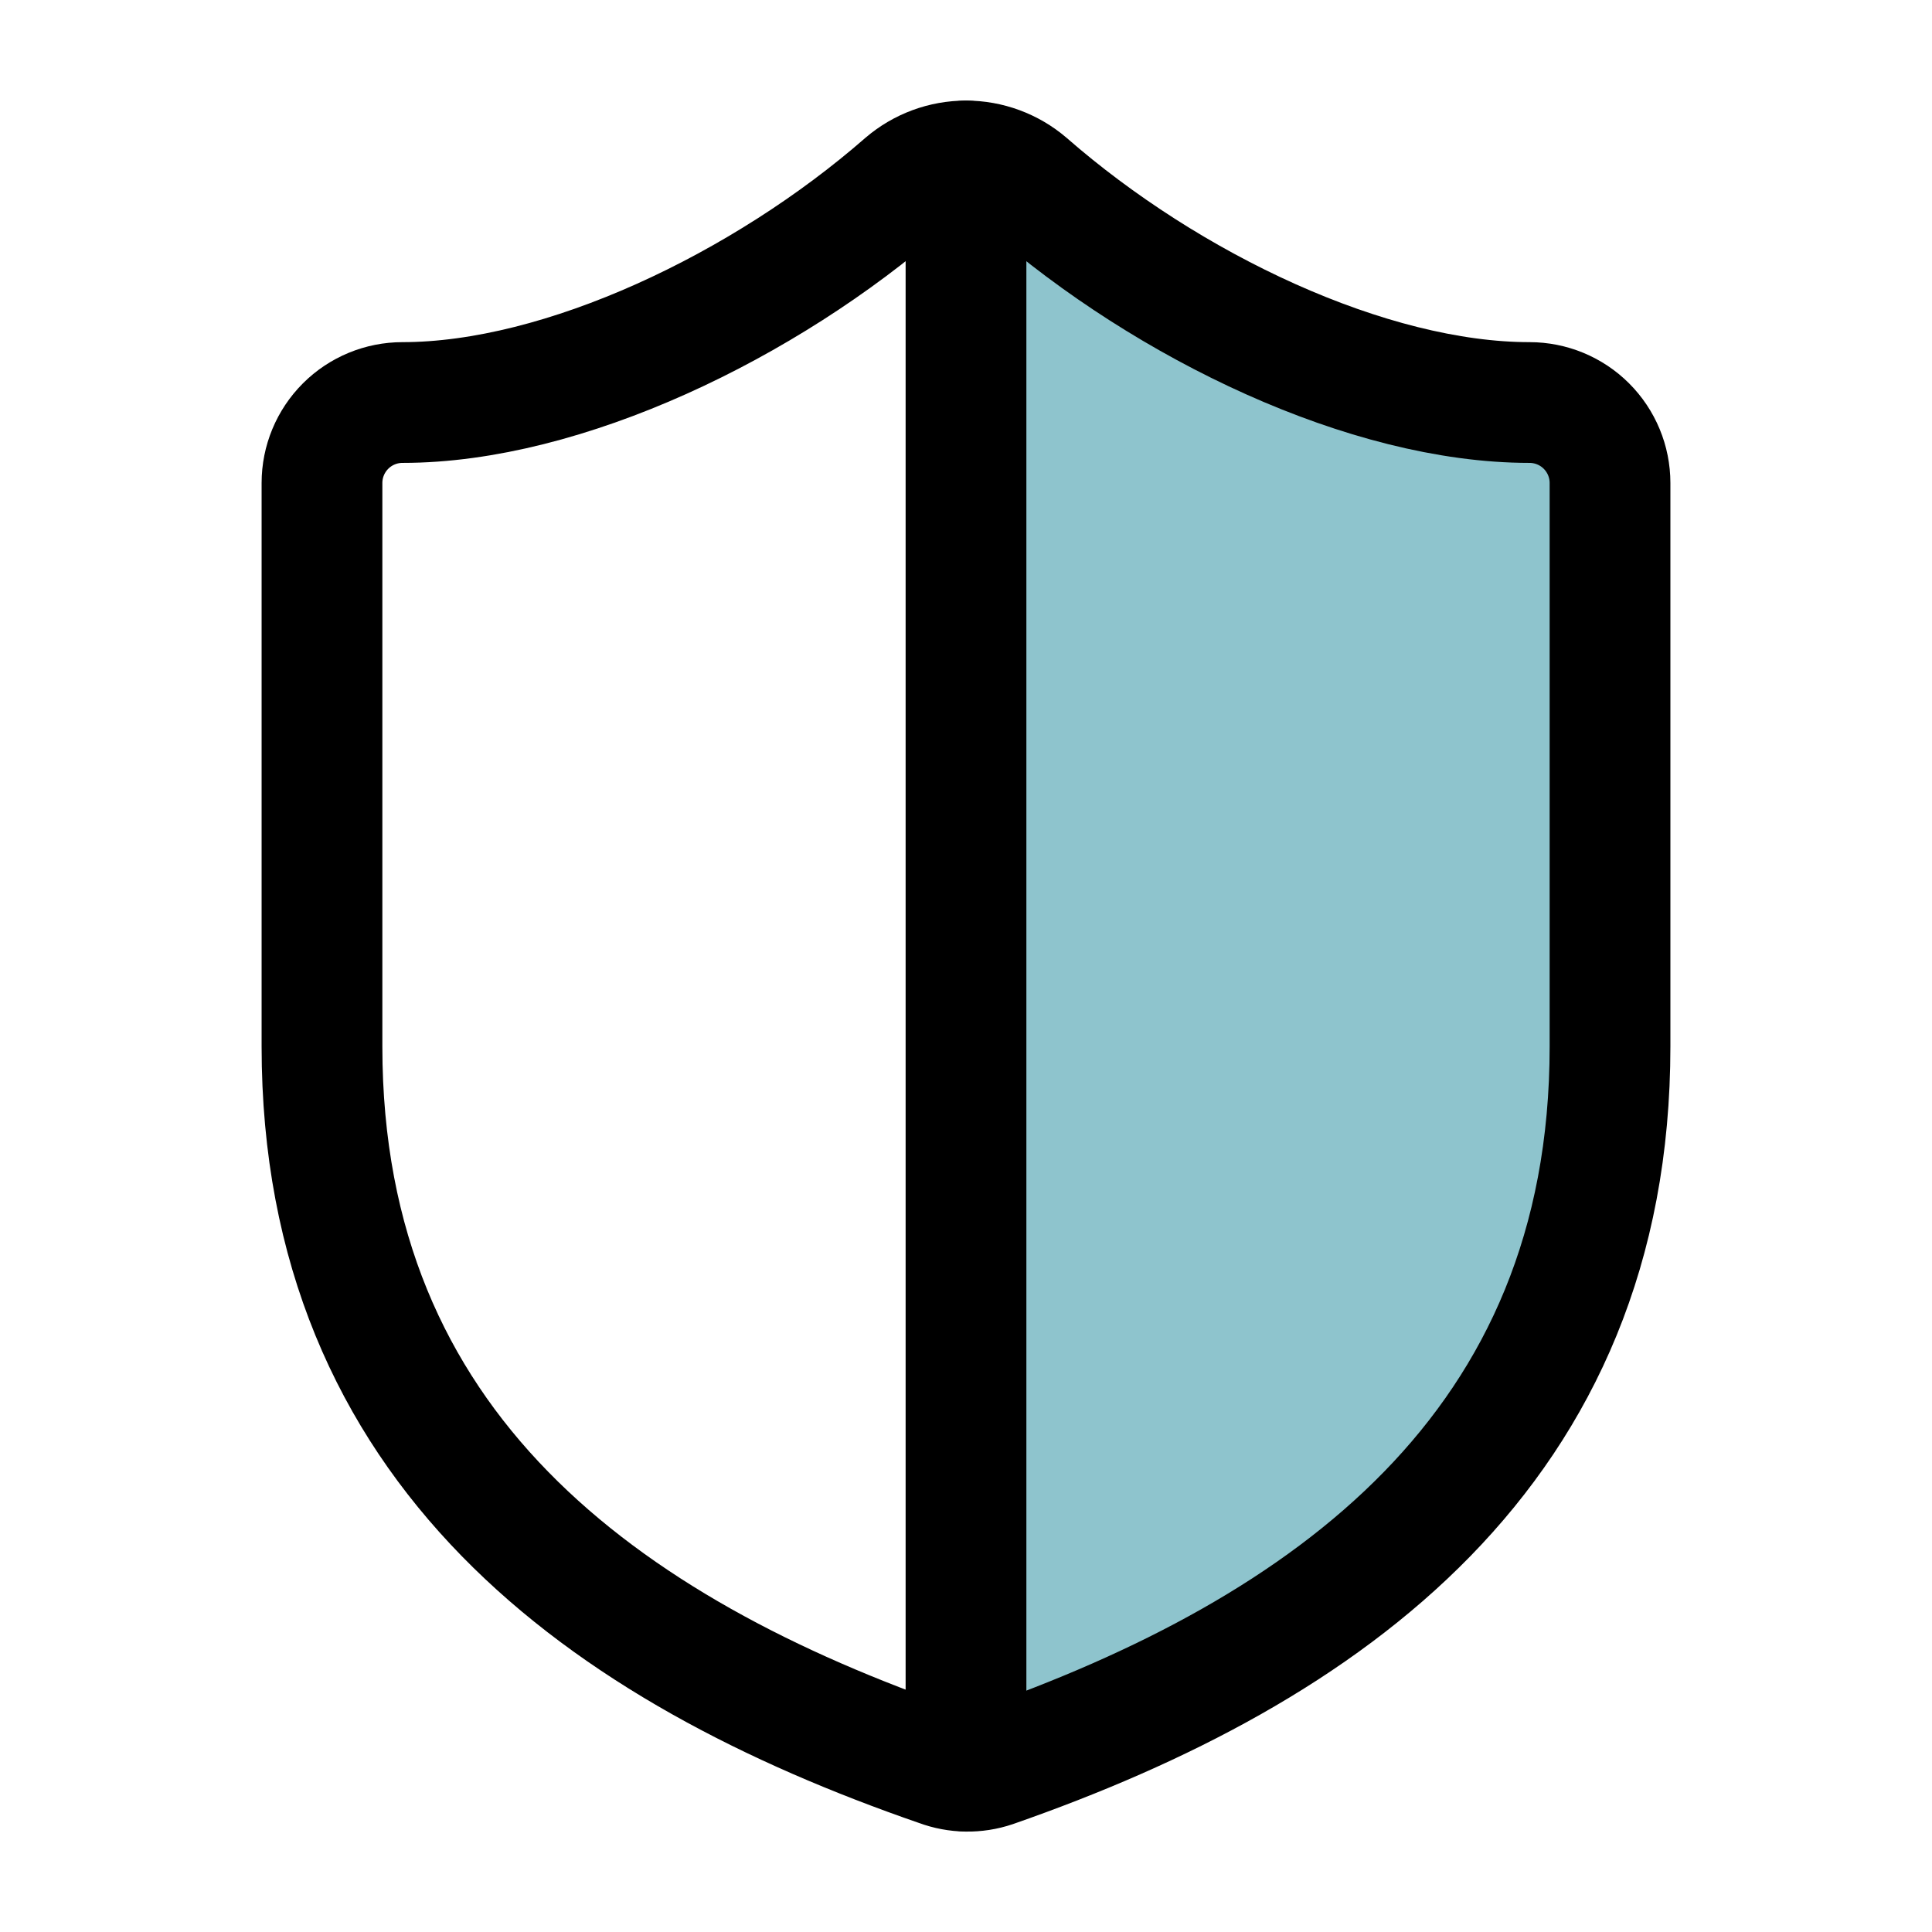 <svg width="32" height="32" viewBox="0 0 32 32" fill="none" xmlns="http://www.w3.org/2000/svg">
<g id="Frame">
<path id="Vector 3" d="M16.923 4.676C17.206 4.843 17.027 5.557 17.054 5.847C17.071 6.026 17.255 5.754 17.299 5.723C17.4 5.654 17.495 5.833 17.514 5.909C17.567 6.132 17.57 6.36 17.673 6.566C17.742 6.705 17.846 6.826 17.864 6.985C17.882 7.154 17.996 7.347 18.071 7.504C18.118 7.604 18.287 7.96 18.38 7.973C18.486 7.988 18.507 8.09 18.594 8.104C18.698 8.12 18.798 8.174 18.904 8.199C19.271 8.284 19.598 8.446 19.992 8.446C20.24 8.446 20.479 8.458 20.715 8.406C20.808 8.385 20.838 8.32 20.941 8.318C21.078 8.315 21.076 8.243 21.198 8.199C21.619 8.047 20.515 7.222 20.501 7.213C20.029 6.921 19.481 6.782 19.009 6.485C18.863 6.393 18.733 6.273 18.575 6.202C18.461 6.151 18.339 6.124 18.237 6.047C18.176 6.001 17.828 5.589 18.004 5.809C18.341 6.23 18.983 6.507 19.43 6.795C20.018 7.174 20.707 7.367 21.351 7.613C21.628 7.72 21.941 7.716 22.231 7.78C22.428 7.823 22.629 7.834 22.822 7.889C23.038 7.951 23.267 8.048 23.481 8.099C23.797 8.173 24.102 8.299 24.378 8.437C24.475 8.485 24.634 8.452 24.743 8.492C24.972 8.575 25.202 8.643 25.431 8.725C25.862 8.88 25.492 9.584 25.492 9.906C25.492 10.618 25.364 11.31 25.364 12.024C25.364 12.359 25.318 12.805 25.521 13.098C25.809 13.512 25.792 13.981 25.792 14.478C25.792 14.796 25.827 15.136 25.79 15.452C25.773 15.598 25.672 15.707 25.664 15.859C25.657 15.991 25.58 16.17 25.535 16.297C25.414 16.638 25.293 17.015 25.235 17.373C25.21 17.532 25.127 17.692 25.085 17.851C25.053 17.974 25.06 18.115 25.016 18.234C24.923 18.491 24.885 18.79 24.817 19.072C24.774 19.247 24.771 19.397 24.678 19.562C24.555 19.783 24.608 19.953 24.386 20.119C24.323 20.167 24.171 20.324 24.164 20.4C24.155 20.504 24.136 20.663 24.059 20.743C23.972 20.835 23.802 20.953 23.779 21.086C23.773 21.117 23.693 21.2 23.693 21.172" stroke="#8EC4CD" stroke-width="3"/>
<path id="Vector 4" d="M16.966 27.341C17.12 27.332 17.281 27.18 17.423 27.118C17.669 27.008 17.977 26.844 18.168 26.653C18.464 26.357 18.83 26.196 19.132 25.949C19.221 25.876 19.284 25.777 19.375 25.713C19.468 25.648 19.642 25.574 19.706 25.477C19.872 25.228 20.287 25.112 20.396 24.856C20.448 24.735 20.719 24.722 20.822 24.59C20.929 24.452 21.111 24.445 21.253 24.363C21.627 24.148 21.986 23.932 22.322 23.659C22.741 23.319 23.293 23.151 23.688 22.757C23.821 22.624 23.955 22.434 24.121 22.338C24.29 22.24 24.151 22.304 24.055 22.345C23.849 22.433 23.66 22.541 23.469 22.662C23.223 22.817 22.956 22.887 22.731 23.076C22.444 23.317 22.086 23.514 21.829 23.785C21.357 24.285 20.923 24.83 20.584 25.411C20.543 25.482 20.433 25.531 20.375 25.618C20.31 25.715 20.253 25.776 20.218 25.882C20.194 25.953 19.91 26.009 19.846 26.013C19.727 26.022 19.644 26.142 19.515 26.142C19.375 26.142 19.169 26.186 19.042 26.237C18.958 26.27 18.876 26.248 18.789 26.273C18.682 26.303 18.62 26.356 18.489 26.356C18.43 26.356 18.004 26.425 18.113 26.33C18.363 26.114 18.789 26.021 19.099 25.927C19.373 25.845 19.605 25.656 19.877 25.561C20.101 25.483 20.247 25.266 20.441 25.142C20.626 25.024 20.849 24.98 21.032 24.859C21.329 24.66 21.701 24.547 22.041 24.423C22.292 24.332 22.546 24.173 22.791 24.066C22.986 23.98 23.154 23.794 23.286 23.633C23.487 23.387 23.778 23.084 23.909 22.795C24.233 22.082 24.593 21.352 24.593 20.55C24.593 20.386 24.678 20.257 24.678 20.1C24.678 19.979 24.678 19.858 24.678 19.736C24.678 19.521 24.704 19.24 24.783 19.039C24.815 18.957 24.992 18.619 24.742 18.753C24.588 18.837 24.458 19.072 24.269 19.072C24.172 19.072 23.869 19.13 23.812 19.039C23.811 19.037 24.013 19.011 24.033 19.008C24.167 18.988 24.31 18.973 24.445 18.991C24.751 19.033 24.995 19.155 25.173 19.405C25.262 19.529 25.268 19.699 25.323 19.839C25.392 20.01 25.45 20.134 25.45 20.322C25.45 20.773 25.33 21.636 24.742 21.726C24.548 21.756 24.414 21.895 24.207 21.9C23.981 21.906 23.769 21.894 23.548 21.859C23.475 21.848 23.258 21.828 23.231 21.762C23.124 21.5 23.136 21.213 23.136 20.936C23.136 20.456 23.091 19.815 23.298 19.372C23.316 19.333 23.193 19.481 23.191 19.484C22.952 19.723 22.708 19.962 22.462 20.193C22.078 20.555 21.628 20.959 21.379 21.429C21.201 21.765 21.195 21.802 21.489 21.514C21.597 21.408 21.744 21.259 21.908 21.243C22.098 21.225 21.632 21.882 21.617 21.9C21.314 22.287 20.981 22.651 20.682 23.043C20.475 23.314 20.827 23.029 20.886 22.962C21.051 22.774 21.172 22.551 21.322 22.352C21.421 22.221 21.688 21.815 21.636 21.971C21.574 22.158 21.133 22.356 21.001 22.445C20.256 22.944 19.48 23.357 18.682 23.766C18.356 23.933 18.092 24.149 17.785 24.337C17.762 24.352 18.053 24.056 18.109 24.004C18.23 23.892 18.668 23.345 18.37 23.757C18.25 23.924 18.125 24.087 17.994 24.247C17.951 24.3 17.826 24.373 17.799 24.428C17.779 24.469 17.891 24.428 17.937 24.428C18.095 24.428 18.17 24.341 18.306 24.311C18.476 24.273 18.115 24.603 17.994 24.728C17.9 24.825 17.816 24.913 17.78 25.047C17.761 25.118 17.749 25.199 17.718 25.266C17.689 25.329 17.558 25.456 17.628 25.456C17.667 25.456 17.794 25.308 17.828 25.285C18.007 25.161 18.183 25.03 18.363 24.909C18.872 24.567 19.481 24.381 20.041 24.137C20.352 24.002 20.262 24.024 20.025 24.221C19.669 24.516 19.32 24.72 18.894 24.899C18.739 24.964 18.247 25.152 18.211 25.351C18.196 25.436 18.062 25.574 17.985 25.628C17.803 25.753 17.57 25.814 17.404 25.98C17.281 26.103 17.309 25.678 17.309 25.632C17.309 25.427 17.323 25.282 17.447 25.113C17.579 24.933 17.505 24.727 17.48 24.516C17.447 24.234 17.404 23.95 17.395 23.666C17.375 23.066 17.395 22.511 17.395 21.909C17.395 21.797 17.445 20.883 17.352 20.872C17.345 20.871 17.178 21.643 17.613 21.643C17.959 21.643 18.299 21.595 18.642 21.557C19.383 21.475 20.138 21.527 20.855 21.298C21.736 21.016 22.598 20.67 23.469 20.362C23.956 20.19 24.476 20.075 24.921 19.805C25.468 19.474 23.775 20.377 23.221 20.698C22.827 20.927 22.435 21.103 22.008 21.257C21.884 21.302 21.409 21.572 21.612 21.271C21.892 20.858 22.255 20.402 22.441 19.936C22.485 19.825 22.348 19.849 22.284 19.862C21.684 19.992 21.098 20.229 20.503 20.386C19.469 20.659 18.301 20.892 17.345 21.398C17.27 21.437 17.547 21.19 17.552 21.186C17.932 20.856 18.246 20.459 18.628 20.134C19.016 19.802 19.458 19.605 19.906 19.374C19.993 19.33 20.313 19.095 20.294 19.11C20.072 19.295 19.875 19.511 19.651 19.696C19.319 19.97 18.954 20.174 18.604 20.419C18.455 20.524 18.228 20.655 18.113 20.803C18.085 20.839 18.763 20.673 18.785 20.665C19.952 20.207 21.107 19.81 22.317 19.477C22.646 19.386 22.174 19.698 22.127 19.736C21.62 20.142 21.142 20.582 20.615 20.962C20.183 21.273 19.727 21.552 19.308 21.881C19.136 22.017 18.962 22.15 18.851 22.343C18.828 22.383 19.143 22.285 19.163 22.278C19.566 22.156 19.96 21.979 20.349 21.819C20.454 21.776 20.679 21.525 20.632 21.629C20.504 21.91 20.059 22.169 19.841 22.376C19.558 22.646 18.718 23.458 19.042 23.238C19.908 22.647 20.805 22.119 21.684 21.548C22.471 21.036 23.342 20.594 24.069 20C24.241 19.86 24.336 19.758 24.55 19.758C24.66 19.758 24.85 19.667 24.85 19.543C24.85 19.325 24.708 19.381 24.526 19.415C23.788 19.552 23.069 19.808 22.341 19.996C21.512 20.209 20.65 20.291 19.922 20.776C19.545 21.028 19.15 21.189 18.77 21.426C18.63 21.514 18.551 21.566 18.551 21.729C18.551 21.928 18.551 22.128 18.551 22.328" stroke="#8EC4CD" stroke-width="2" stroke-linecap="round"/>
<path id="Vector 5" d="M17.737 6.99C17.423 6.99 17.523 7.362 17.523 7.599C17.523 7.805 17.496 8.021 17.566 8.213C17.642 8.423 17.621 8.595 17.654 8.811C17.675 8.95 17.737 9.029 17.737 9.184C17.737 9.349 17.737 9.514 17.737 9.679C17.737 10.151 17.737 10.622 17.737 11.093C17.737 11.233 17.737 11.373 17.737 11.512C17.737 11.702 17.651 11.836 17.651 12.026C17.651 12.365 17.581 12.782 17.416 13.076C17.298 13.286 17.364 13.528 17.256 13.731C17.167 13.899 17.105 14.166 17.095 14.359C17.083 14.58 16.966 14.813 16.966 15.045C16.966 15.209 16.966 15.373 16.966 15.537C16.966 15.751 16.861 15.887 16.902 16.116C17.021 16.784 16.88 17.344 16.88 18.001C16.88 18.358 16.846 18.706 16.837 19.063C16.835 19.152 16.564 19.566 16.776 19.627C16.845 19.646 16.941 19.587 16.995 19.558C17.233 19.428 17.434 19.346 17.694 19.267C18.155 19.129 18.64 18.951 19.087 18.772C19.741 18.51 20.358 18.073 21.036 17.863C21.785 17.631 22.591 17.69 23.34 17.506C23.547 17.455 24.33 17.414 23.94 17.832C23.627 18.168 23.142 18.381 22.717 18.525C22.638 18.551 22.523 18.639 22.438 18.639C22.372 18.639 22.556 18.572 22.622 18.558C22.669 18.547 22.82 18.508 22.831 18.448C22.838 18.412 22.116 18.47 22.084 18.472C21.962 18.482 20.21 18.625 20.184 18.486C20.16 18.357 20.613 18.198 20.682 18.163C21.194 17.896 21.662 17.55 22.172 17.277C22.601 17.047 23.048 16.857 23.483 16.639C23.687 16.538 23.88 16.441 24.026 16.263C24.14 16.125 24.148 16.077 23.914 16.052C23.479 16.003 23.032 16.061 22.6 16.118C21.936 16.206 21.271 16.299 20.608 16.397C20.19 16.458 19.766 16.515 19.351 16.597C19.174 16.631 19.375 16.561 19.446 16.525C20.237 16.134 21.111 15.95 21.903 15.563C21.999 15.517 22.125 15.474 22.203 15.397C22.288 15.312 21.979 15.492 21.86 15.506C20.881 15.621 19.985 16.054 19.042 16.32C18.776 16.395 18.496 16.441 18.247 16.563C17.965 16.701 18.261 16.646 18.385 16.604C19.171 16.337 19.919 15.962 20.708 15.706C20.888 15.648 21.105 15.568 21.296 15.547C21.5 15.524 20.934 15.741 20.756 15.842C20.159 16.182 19.586 16.464 19.07 16.923C19.021 16.966 18.953 17.003 19.08 17.006C19.685 17.021 20.361 16.692 20.932 16.525C21.889 16.245 22.872 15.946 23.848 15.737C23.875 15.731 23.949 15.702 23.921 15.697C23.651 15.646 23.26 15.821 23.003 15.878C22.2 16.054 21.401 16.248 20.598 16.425C19.913 16.577 19.2 16.684 18.532 16.906C18.307 16.981 18.076 17.066 17.894 17.223C17.739 17.355 18.288 17.113 18.482 17.051C19.129 16.848 19.762 16.605 20.413 16.411C21.35 16.131 22.306 15.917 23.255 15.678C23.898 15.515 24.554 15.383 25.192 15.202C25.254 15.184 25.713 15.049 25.383 15.049C24.205 15.049 23.061 15.638 21.903 15.813C21.548 15.867 21.193 15.934 20.836 15.978C20.647 16.001 21.043 15.783 21.074 15.764C21.913 15.246 22.883 15.018 23.683 14.426C24.006 14.187 24.097 13.966 23.612 13.973C22.464 13.991 21.343 14.27 20.236 14.54C20.195 14.55 19.686 14.69 19.922 14.673C20.338 14.644 20.699 14.369 21.062 14.192C21.522 13.969 22.009 13.827 22.498 13.683C22.776 13.601 23.106 13.55 23.35 13.383C23.483 13.292 23.262 13.331 23.2 13.333C22.66 13.351 22.133 13.458 21.608 13.576C20.829 13.751 20.062 13.894 19.275 14.019C19.035 14.057 18.316 14.145 18.558 14.145C19.07 14.145 19.596 13.979 20.094 13.883C21.061 13.696 22.033 13.543 23.003 13.374C23.096 13.357 23.235 13.331 23.331 13.297C23.412 13.269 23.415 13.24 23.324 13.228C22.989 13.187 22.614 13.269 22.284 13.314C21.874 13.37 21.462 13.435 21.055 13.512C20.866 13.547 20.673 13.621 20.479 13.631C20.429 13.633 20.578 13.608 20.627 13.593C21.16 13.422 21.673 13.179 22.169 12.921C22.752 12.619 23.402 12.296 23.54 11.605C23.617 11.224 23.357 11.193 23.007 11.188C22.517 11.182 21.983 11.089 21.574 11.4C21.172 11.707 22.215 11.489 22.305 11.467C22.701 11.373 23.201 11.157 23.331 10.727C23.471 10.264 22.84 10.256 22.548 10.248C22.534 10.248 22.175 10.261 22.184 10.227C22.201 10.162 22.319 9.934 22.303 9.889C22.293 9.863 22.262 9.849 22.236 9.841C22.063 9.79 21.684 9.771 21.55 9.765C21.086 9.745 20.63 9.762 20.17 9.832C19.785 9.89 19.452 9.984 19.113 10.175C19.044 10.213 18.884 10.291 18.846 10.367C18.842 10.376 19.218 10.294 19.244 10.284C19.707 10.111 20.006 9.758 20.289 9.375C20.315 9.34 20.394 9.236 20.315 9.203C20.133 9.128 19.948 9.346 19.863 9.472C19.791 9.579 19.573 9.997 19.86 9.86C20.197 9.7 19.675 10.746 19.642 10.836C19.576 11.016 19.398 11.612 19.756 11.612C20.15 11.612 20.579 11.056 20.76 10.746C21.022 10.296 20.155 10.938 20.075 10.993C19.721 11.239 19.399 11.514 19.099 11.822C18.981 11.943 18.934 12.078 18.837 12.207C18.709 12.377 19.185 11.961 19.341 11.817C19.691 11.494 20.002 11.143 20.075 10.66C20.104 10.467 20.224 9.9 19.86 10.029C19.334 10.216 18.611 10.778 18.53 11.36C18.511 11.499 18.485 11.604 18.651 11.627C19.043 11.68 19.398 11.644 19.756 11.465C20.015 11.334 20.244 11.165 20.479 10.998C20.633 10.889 20.6 10.975 20.486 11.067C20.016 11.449 19.657 11.664 19.489 12.293C19.401 12.624 19.604 12.633 19.913 12.626C20.536 12.612 21.125 12.219 21.636 11.903C21.928 11.722 22.226 11.517 22.438 11.241C22.599 11.032 22.315 11.135 22.217 11.181C21.549 11.496 20.589 12.037 20.422 12.831C20.396 12.955 20.324 13.302 20.463 13.393C20.838 13.639 21.593 13.405 21.974 13.286C22.321 13.177 22.623 12.996 22.919 12.79C22.975 12.751 22.741 12.966 22.691 13.007C22.303 13.327 23.229 13.029 23.331 12.998C23.554 12.929 23.778 12.848 24.007 12.8C24.012 12.799 24.29 12.752 24.226 12.733C23.997 12.668 23.717 12.762 23.512 12.85C23.398 12.899 23.285 12.954 23.169 12.998C23.107 13.021 22.953 13.133 22.983 13.074C23.012 13.017 23.103 12.997 23.129 12.924C23.173 12.798 23.136 12.608 23.136 12.476C23.136 12.092 22.939 11.793 22.888 11.422C22.829 10.986 22.752 10.626 22.941 10.205C23.055 9.949 22.985 9.654 23.093 9.406C23.174 9.219 23.099 8.93 23.255 8.775C23.255 8.774 23.286 8.915 23.288 8.922C23.324 9.066 23.392 9.188 23.455 9.32C23.513 9.442 23.521 9.521 23.521 9.656C23.521 9.95 23.77 9.827 24.002 9.756C24.072 9.734 24.666 9.454 24.438 9.544C24.28 9.605 24.164 9.736 24.045 9.851C23.832 10.056 23.593 10.228 23.36 10.408C22.57 11.015 21.732 11.551 20.922 12.126C20.724 12.267 20.549 12.435 20.394 12.621C20.224 12.825 19.976 13.017 19.856 13.255C19.676 13.609 19.56 14.021 19.318 14.34C19.141 14.573 18.99 14.75 18.875 15.016C18.84 15.098 18.659 15.498 18.594 15.435C18.266 15.116 18.08 14.459 18.08 14.016C18.08 13.867 18.054 13.69 18.099 13.545C18.127 13.456 18.203 13.383 18.209 13.288C18.212 13.222 18.139 13.38 18.137 13.383C17.974 13.632 17.834 13.896 17.699 14.162C17.424 14.704 17.205 15.314 17.118 15.918C17.029 16.546 17.146 17.109 17.33 17.699C17.433 18.029 17.352 18.468 17.352 18.815" stroke="#8EC4CD" stroke-width="2" stroke-linecap="round"/>
<path id="Vector 6" d="M17.437 4.333C17.424 4.13 17.176 4.464 17.095 4.505" stroke="#8EC4CD" stroke-width="2" stroke-linecap="round"/>
<path id="Vector" d="M26.667 17.333C26.667 24 22 27.333 16.453 29.267C16.163 29.365 15.847 29.36 15.56 29.253C10 27.333 5.333 24 5.333 17.333V8C5.333 7.646 5.474 7.307 5.724 7.057C5.974 6.807 6.313 6.667 6.667 6.667C9.333 6.667 12.667 5.067 14.987 3.04C15.269 2.799 15.628 2.666 16 2.666C16.371 2.666 16.731 2.799 17.013 3.04C19.347 5.08 22.667 6.667 25.333 6.667C25.687 6.667 26.026 6.807 26.276 7.057C26.526 7.307 26.667 7.646 26.667 8V17.333Z" stroke="black" stroke-width="2" stroke-linecap="round" stroke-linejoin="round"/>
<path id="Vector_2" d="M16 29.333V2.667" stroke="black" stroke-width="2" stroke-linecap="round" stroke-linejoin="round"/>
</g>
</svg>
